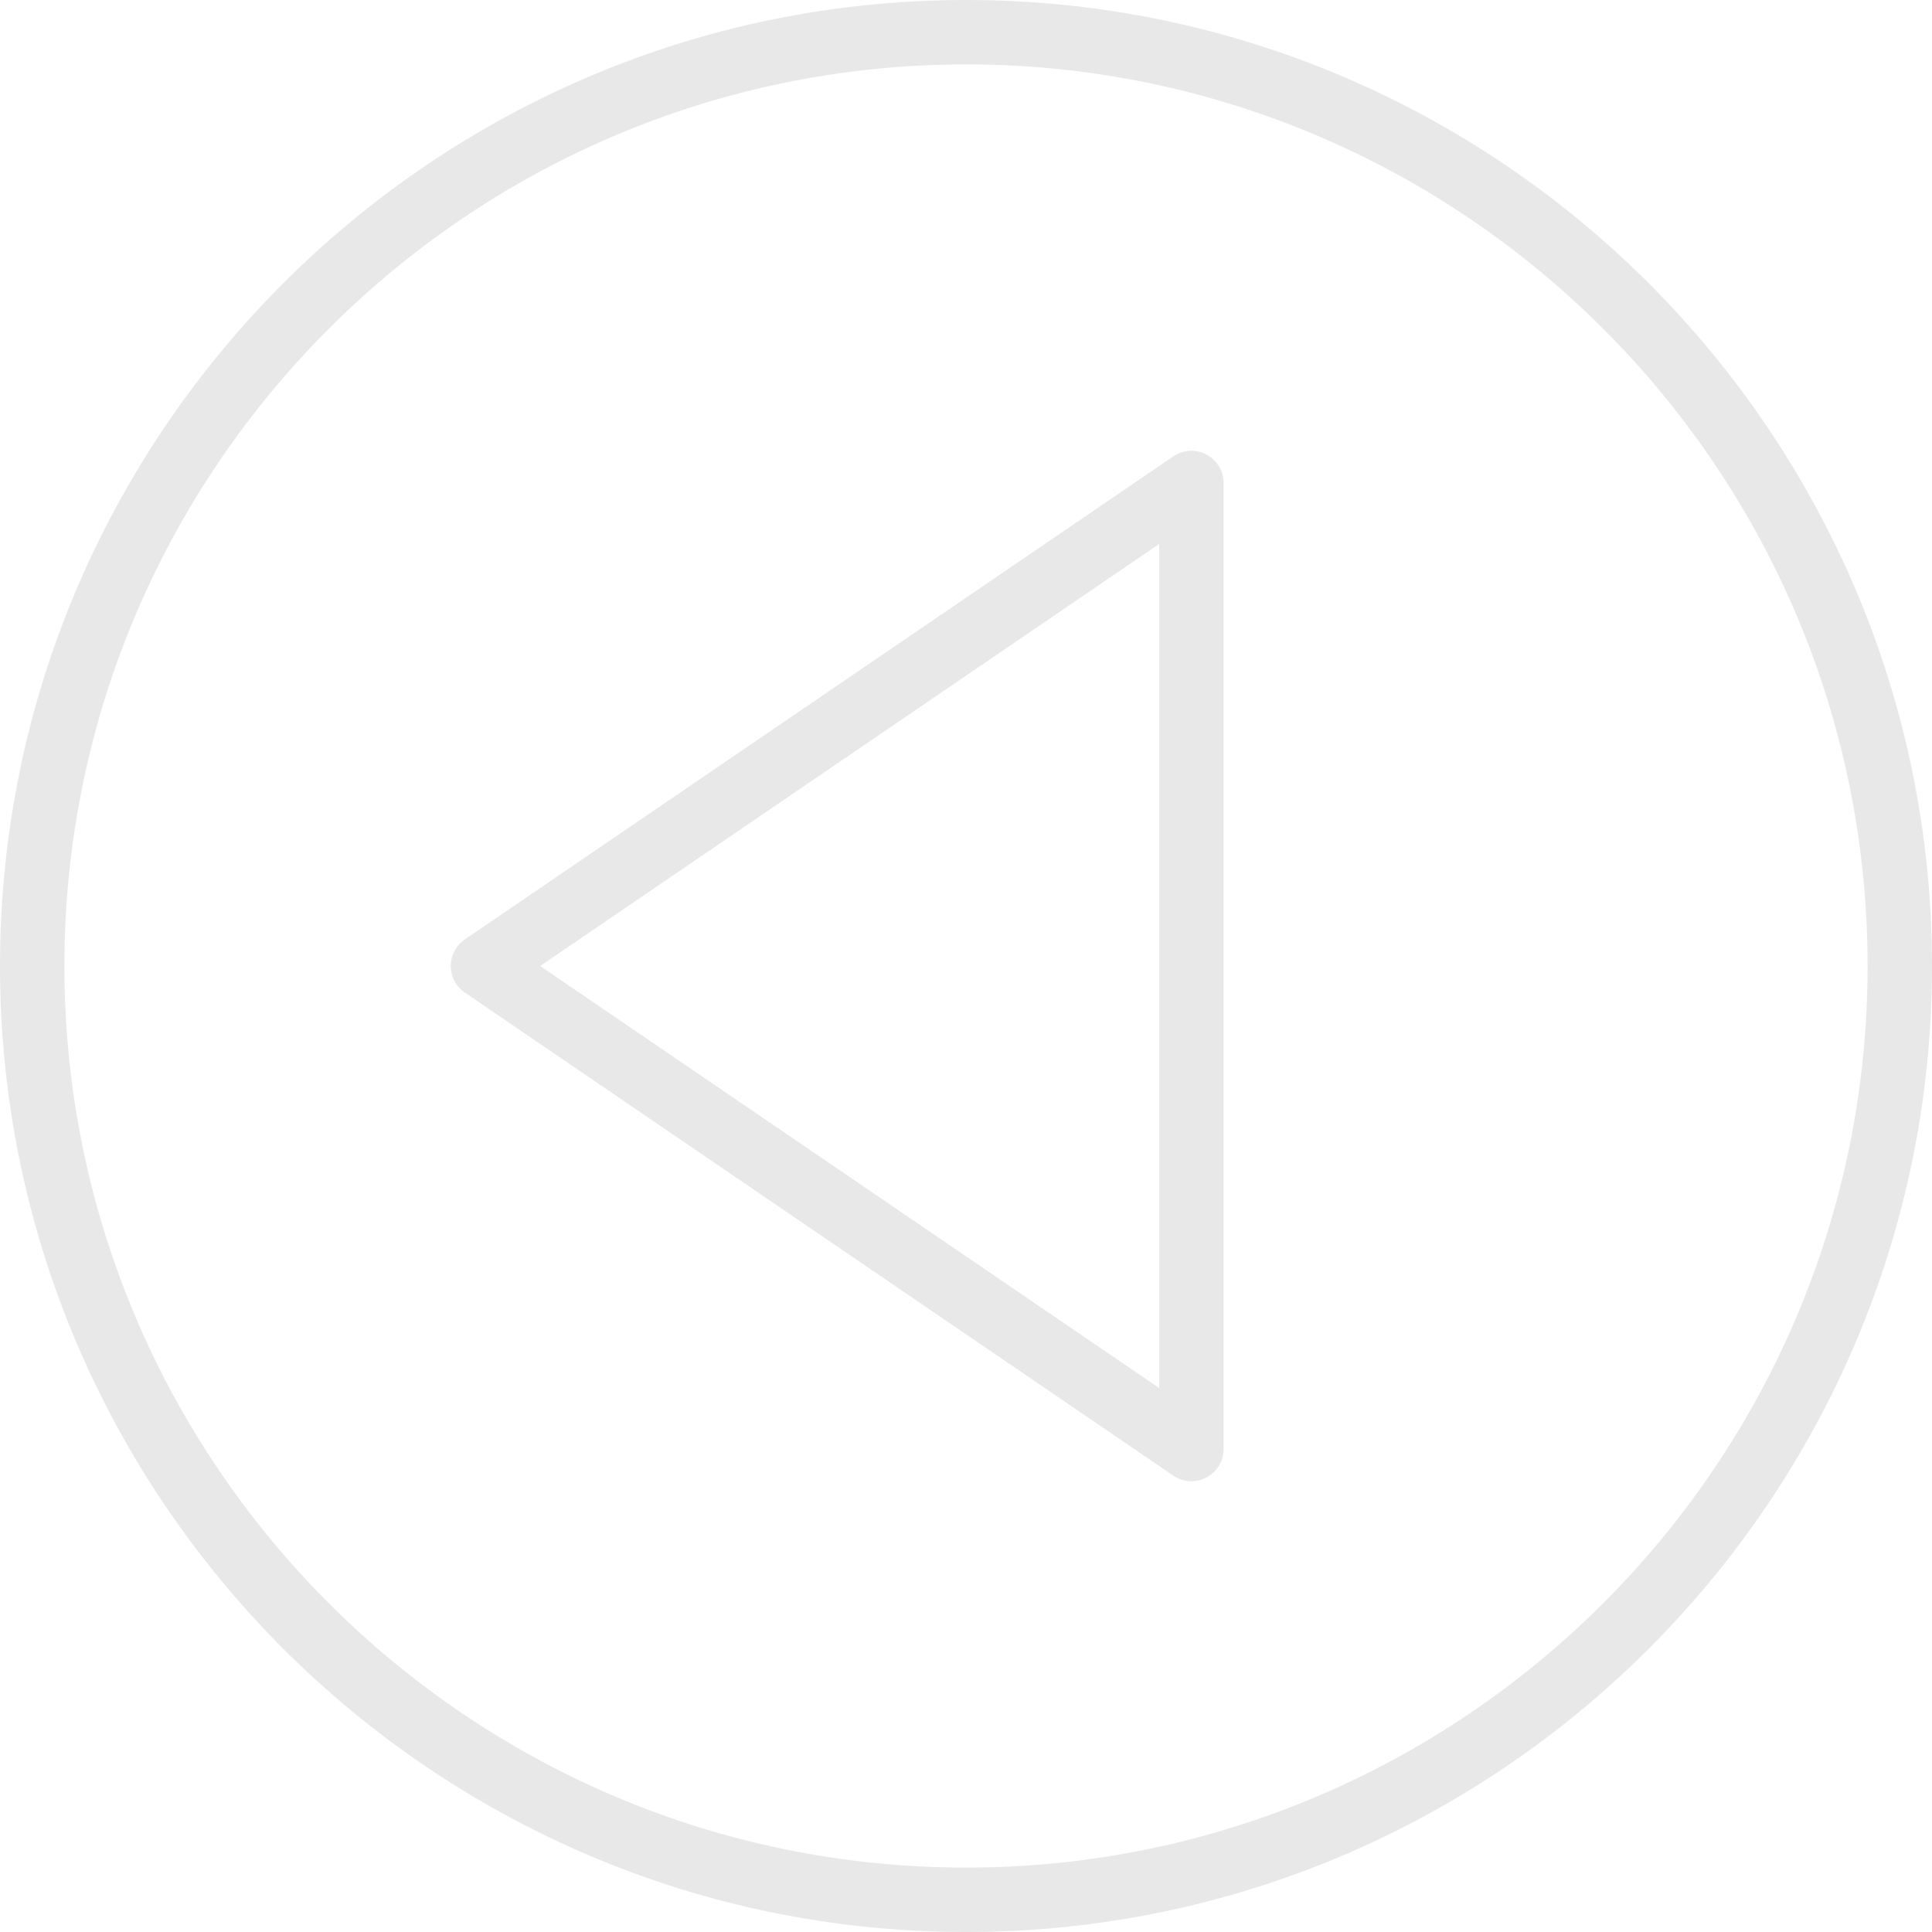 <?xml version="1.0" encoding="utf-8"?>
<!-- Generator: Adobe Illustrator 16.0.0, SVG Export Plug-In . SVG Version: 6.00 Build 0)  -->
<!DOCTYPE svg PUBLIC "-//W3C//DTD SVG 1.1//EN" "http://www.w3.org/Graphics/SVG/1.1/DTD/svg11.dtd">
<svg version="1.1" id="Capa_1" xmlns="http://www.w3.org/2000/svg" xmlns:xlink="http://www.w3.org/1999/xlink" x="0px" y="0px"
	 width="800px" height="800px" viewBox="0 0 800 800" enable-background="new 0 0 800 800" xml:space="preserve">
<g>
	<path fill="#E8E8E8" d="M186.665,400.002c0,4.413,2.187,8.533,5.827,11.013l293.333,200c2.254,1.533,4.88,2.32,7.507,2.32
		c2.134,0,4.279-0.507,6.227-1.547c4.375-2.308,7.107-6.84,7.107-11.787v-400c0-4.947-2.732-9.48-7.093-11.787
		c-4.374-2.307-9.654-2-13.747,0.773l-293.333,200C188.854,391.467,186.665,395.589,186.665,400.002z M223.667,400L480,225.24
		v349.52L223.667,400z"/>
	<path fill="#E8E8E8" d="M0,400c0,220.56,179.44,400,400,400c220.561,0,400-179.44,400-400C800,179.44,620.561,0,400,0
		C179.44,0,0,179.44,0,400z M26.667,400C26.667,194.147,194.146,26.667,400,26.667S773.333,194.147,773.333,400
		c0,205.854-167.479,373.333-373.333,373.333S26.667,605.854,26.667,400z"/>
</g>
</svg>
